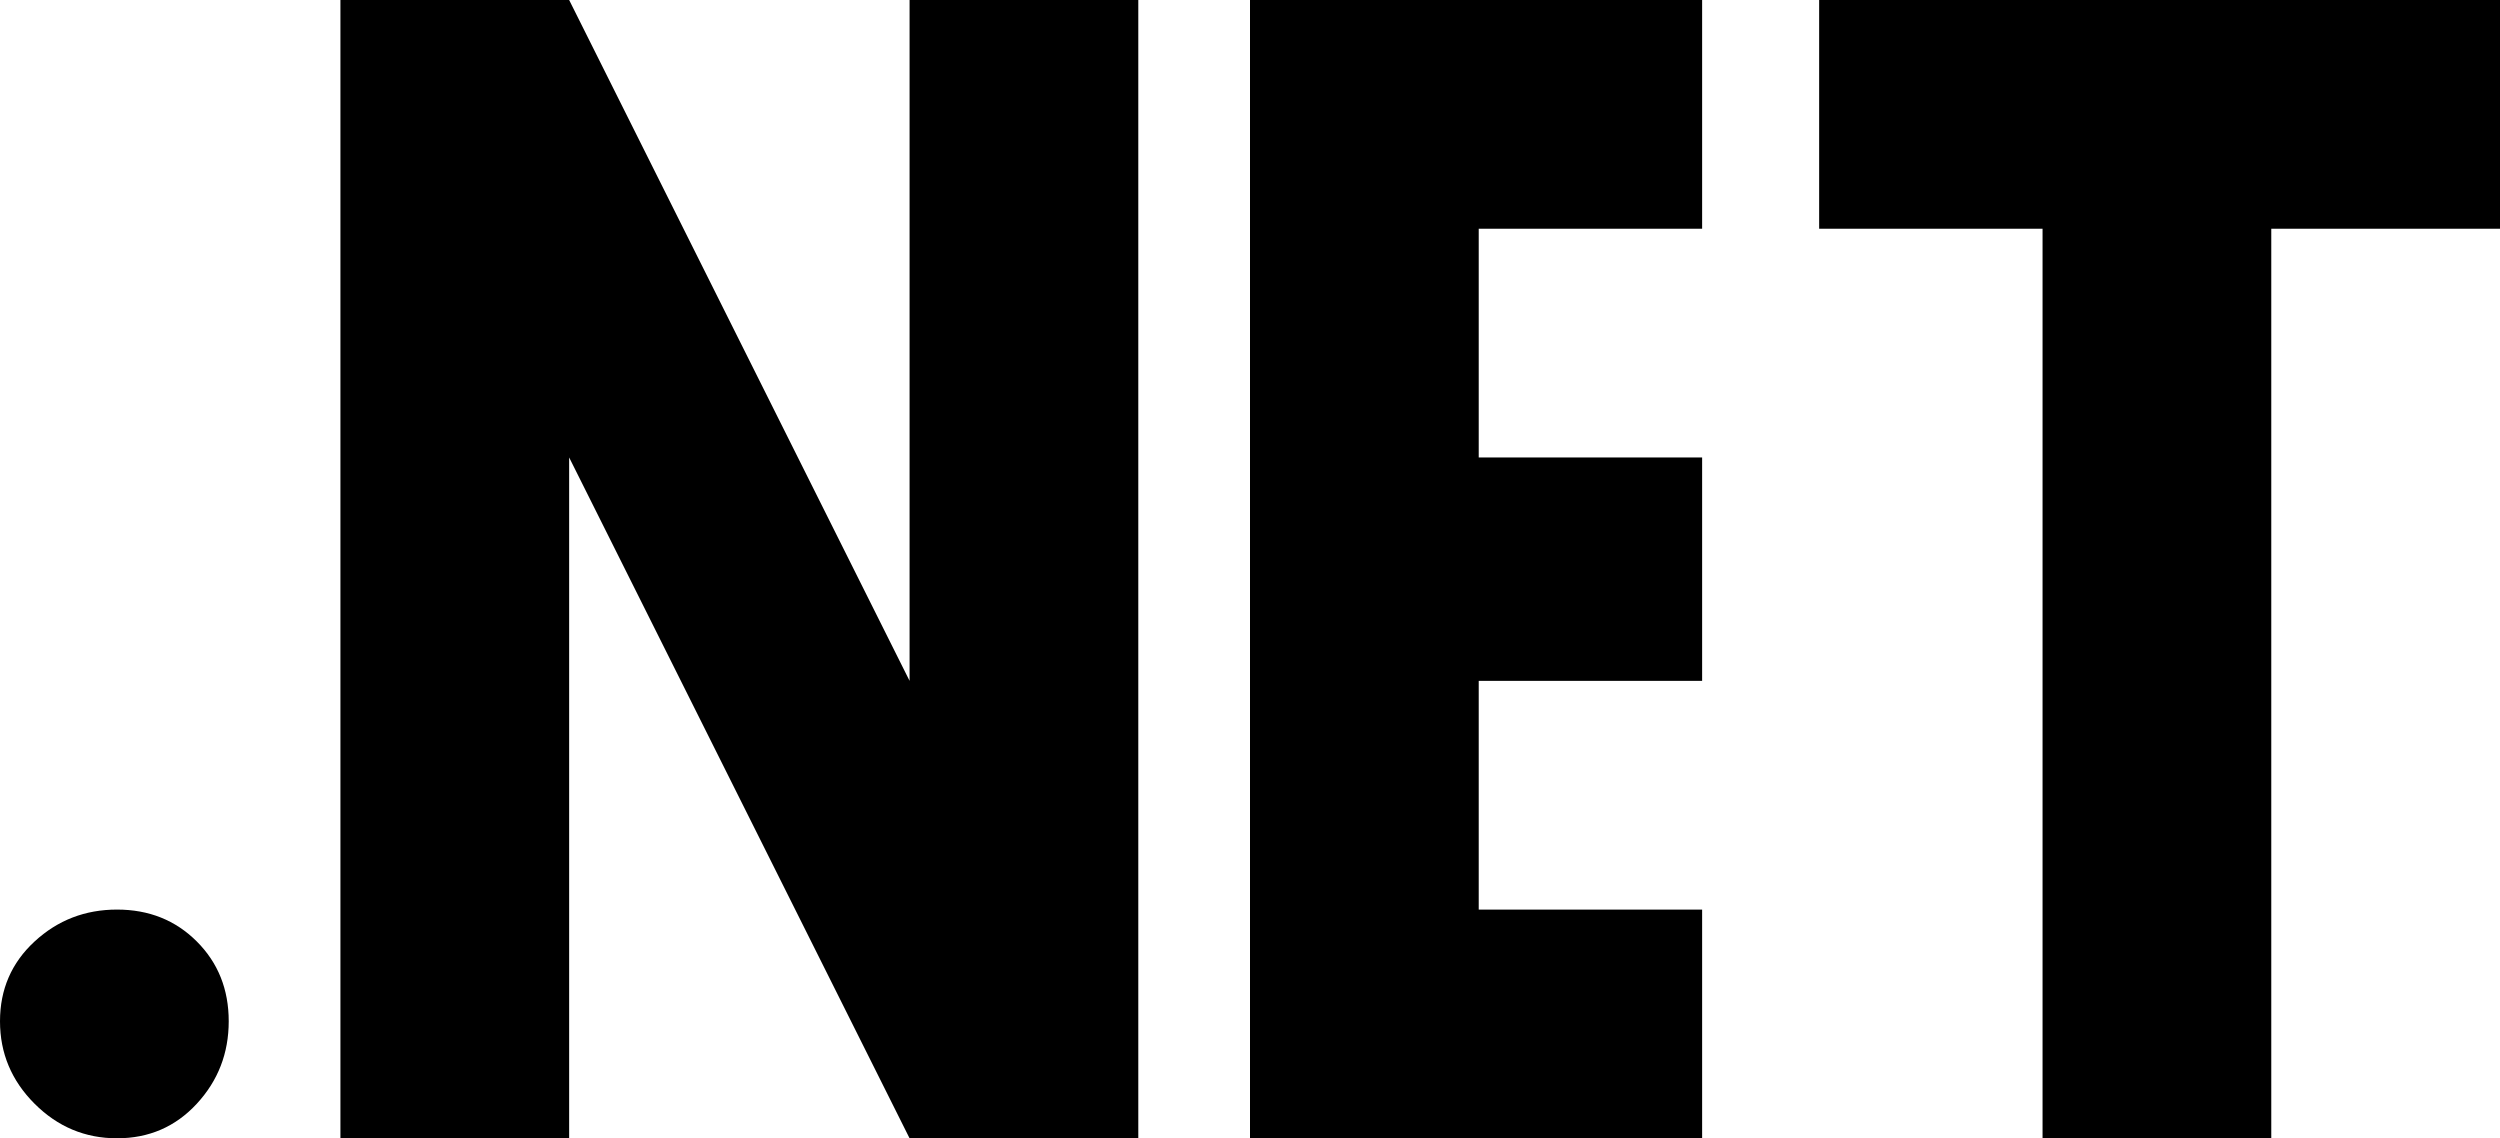 <svg xmlns="http://www.w3.org/2000/svg" viewBox="21 85 470 214">
      <g transform="scale(1 -1) translate(0 -384)">
        <path d="M43 128Q52 128 58.0 122.0Q64 116 64.0 107.0Q64 98 58.0 91.5Q52 85 43.0 85.0Q34 85 27.5 91.5Q21 98 21.0 107.0Q21 116 27.5 122.0Q34 128 43 128ZM448 85H405V256H363V299H491V256H448ZM341 299V256H299V213H341V171H299V128H341V85H256V299ZM235 299V85H192L128 213V85H85V299H128L192 171V299Z" />
      </g>
    </svg>